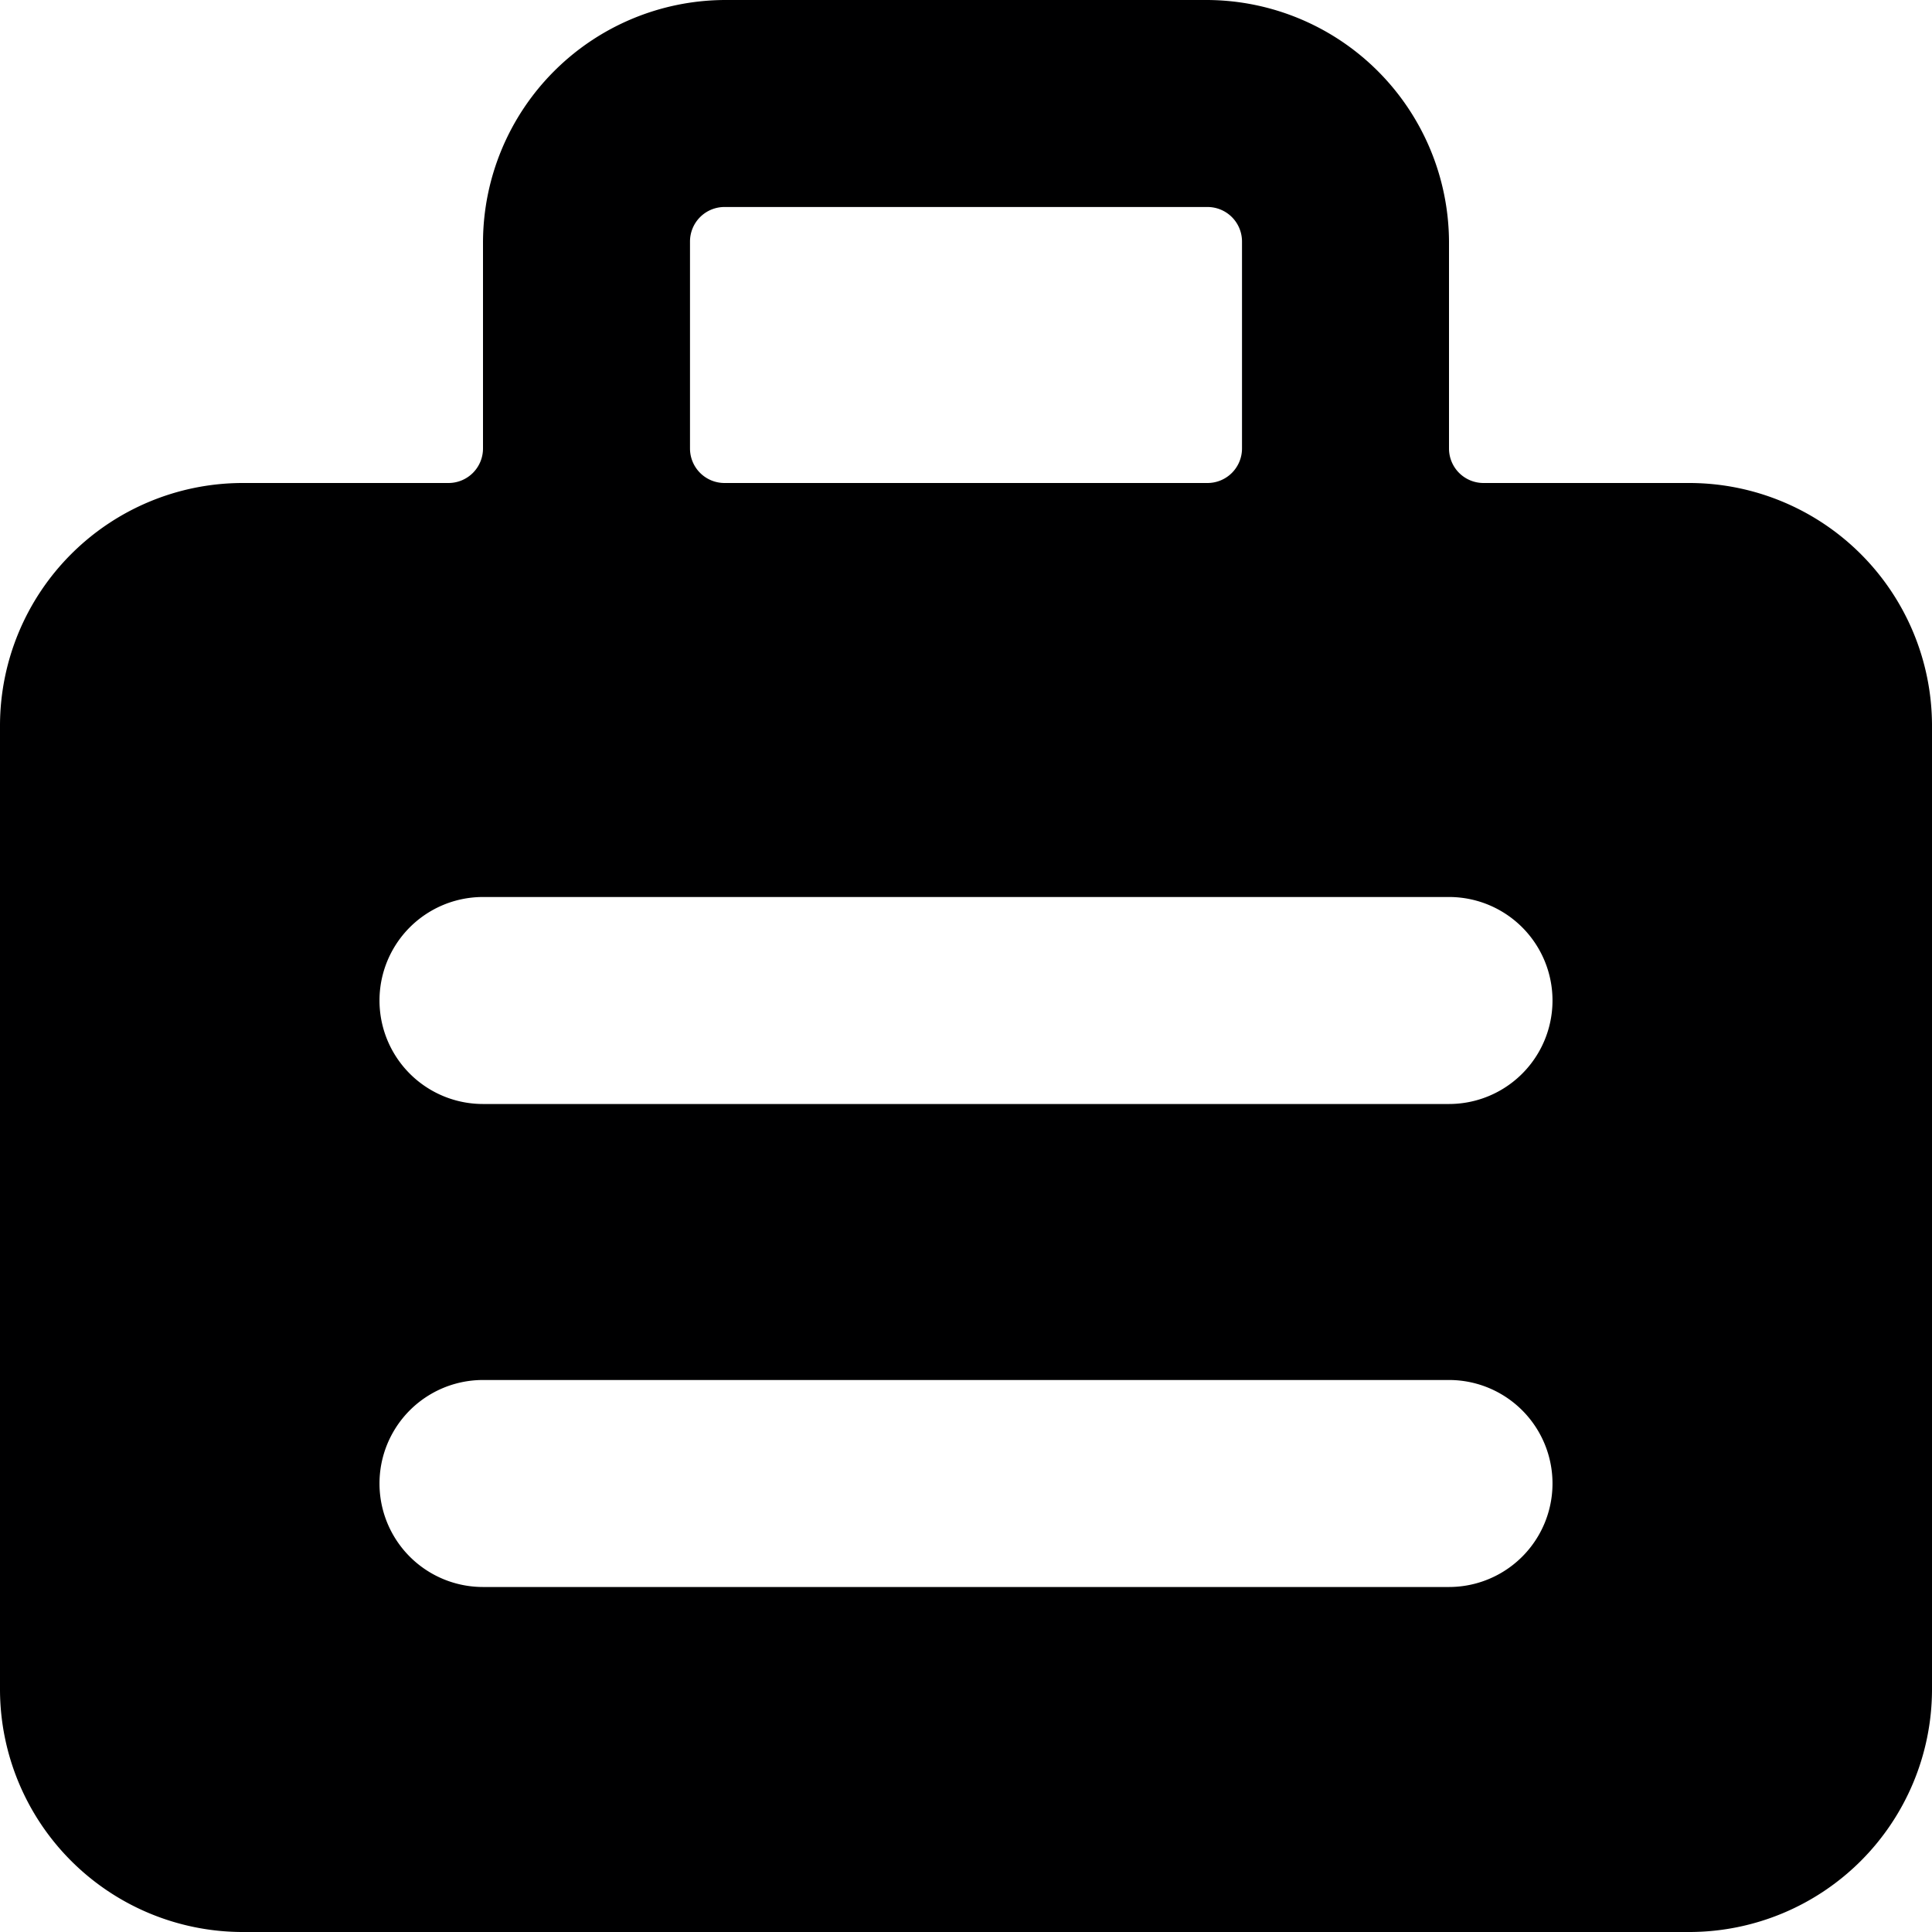 <svg xmlns="http://www.w3.org/2000/svg" viewBox="0 0 14 14">
  <path d="M12.25,3.5h-1.5a.25.25,0,0,1-.25-.25V1.75A1.76,1.76,0,0,0,8.75,0H5.25A1.76,1.76,0,0,0,3.5,1.75v1.5a.25.25,0,0,1-.25.25H1.75A1.76,1.76,0,0,0,0,5.25v7A1.76,1.76,0,0,0,1.75,14h10.5A1.76,1.76,0,0,0,14,12.25v-7A1.76,1.76,0,0,0,12.25,3.5ZM5,1.75a.25.25,0,0,1,.25-.25h3.5A.25.25,0,0,1,9,1.75v1.5a.25.25,0,0,1-.25.25H5.25A.25.25,0,0,1,5,3.25Zm5.5,9.75h-7a.75.75,0,0,1,0-1.5h7a.75.75,0,0,1,0,1.5Zm0-3.5h-7a.75.75,0,0,1,0-1.5h7a.75.75,0,0,1,0,1.5Z" style="fill: #000001"/>
</svg>
